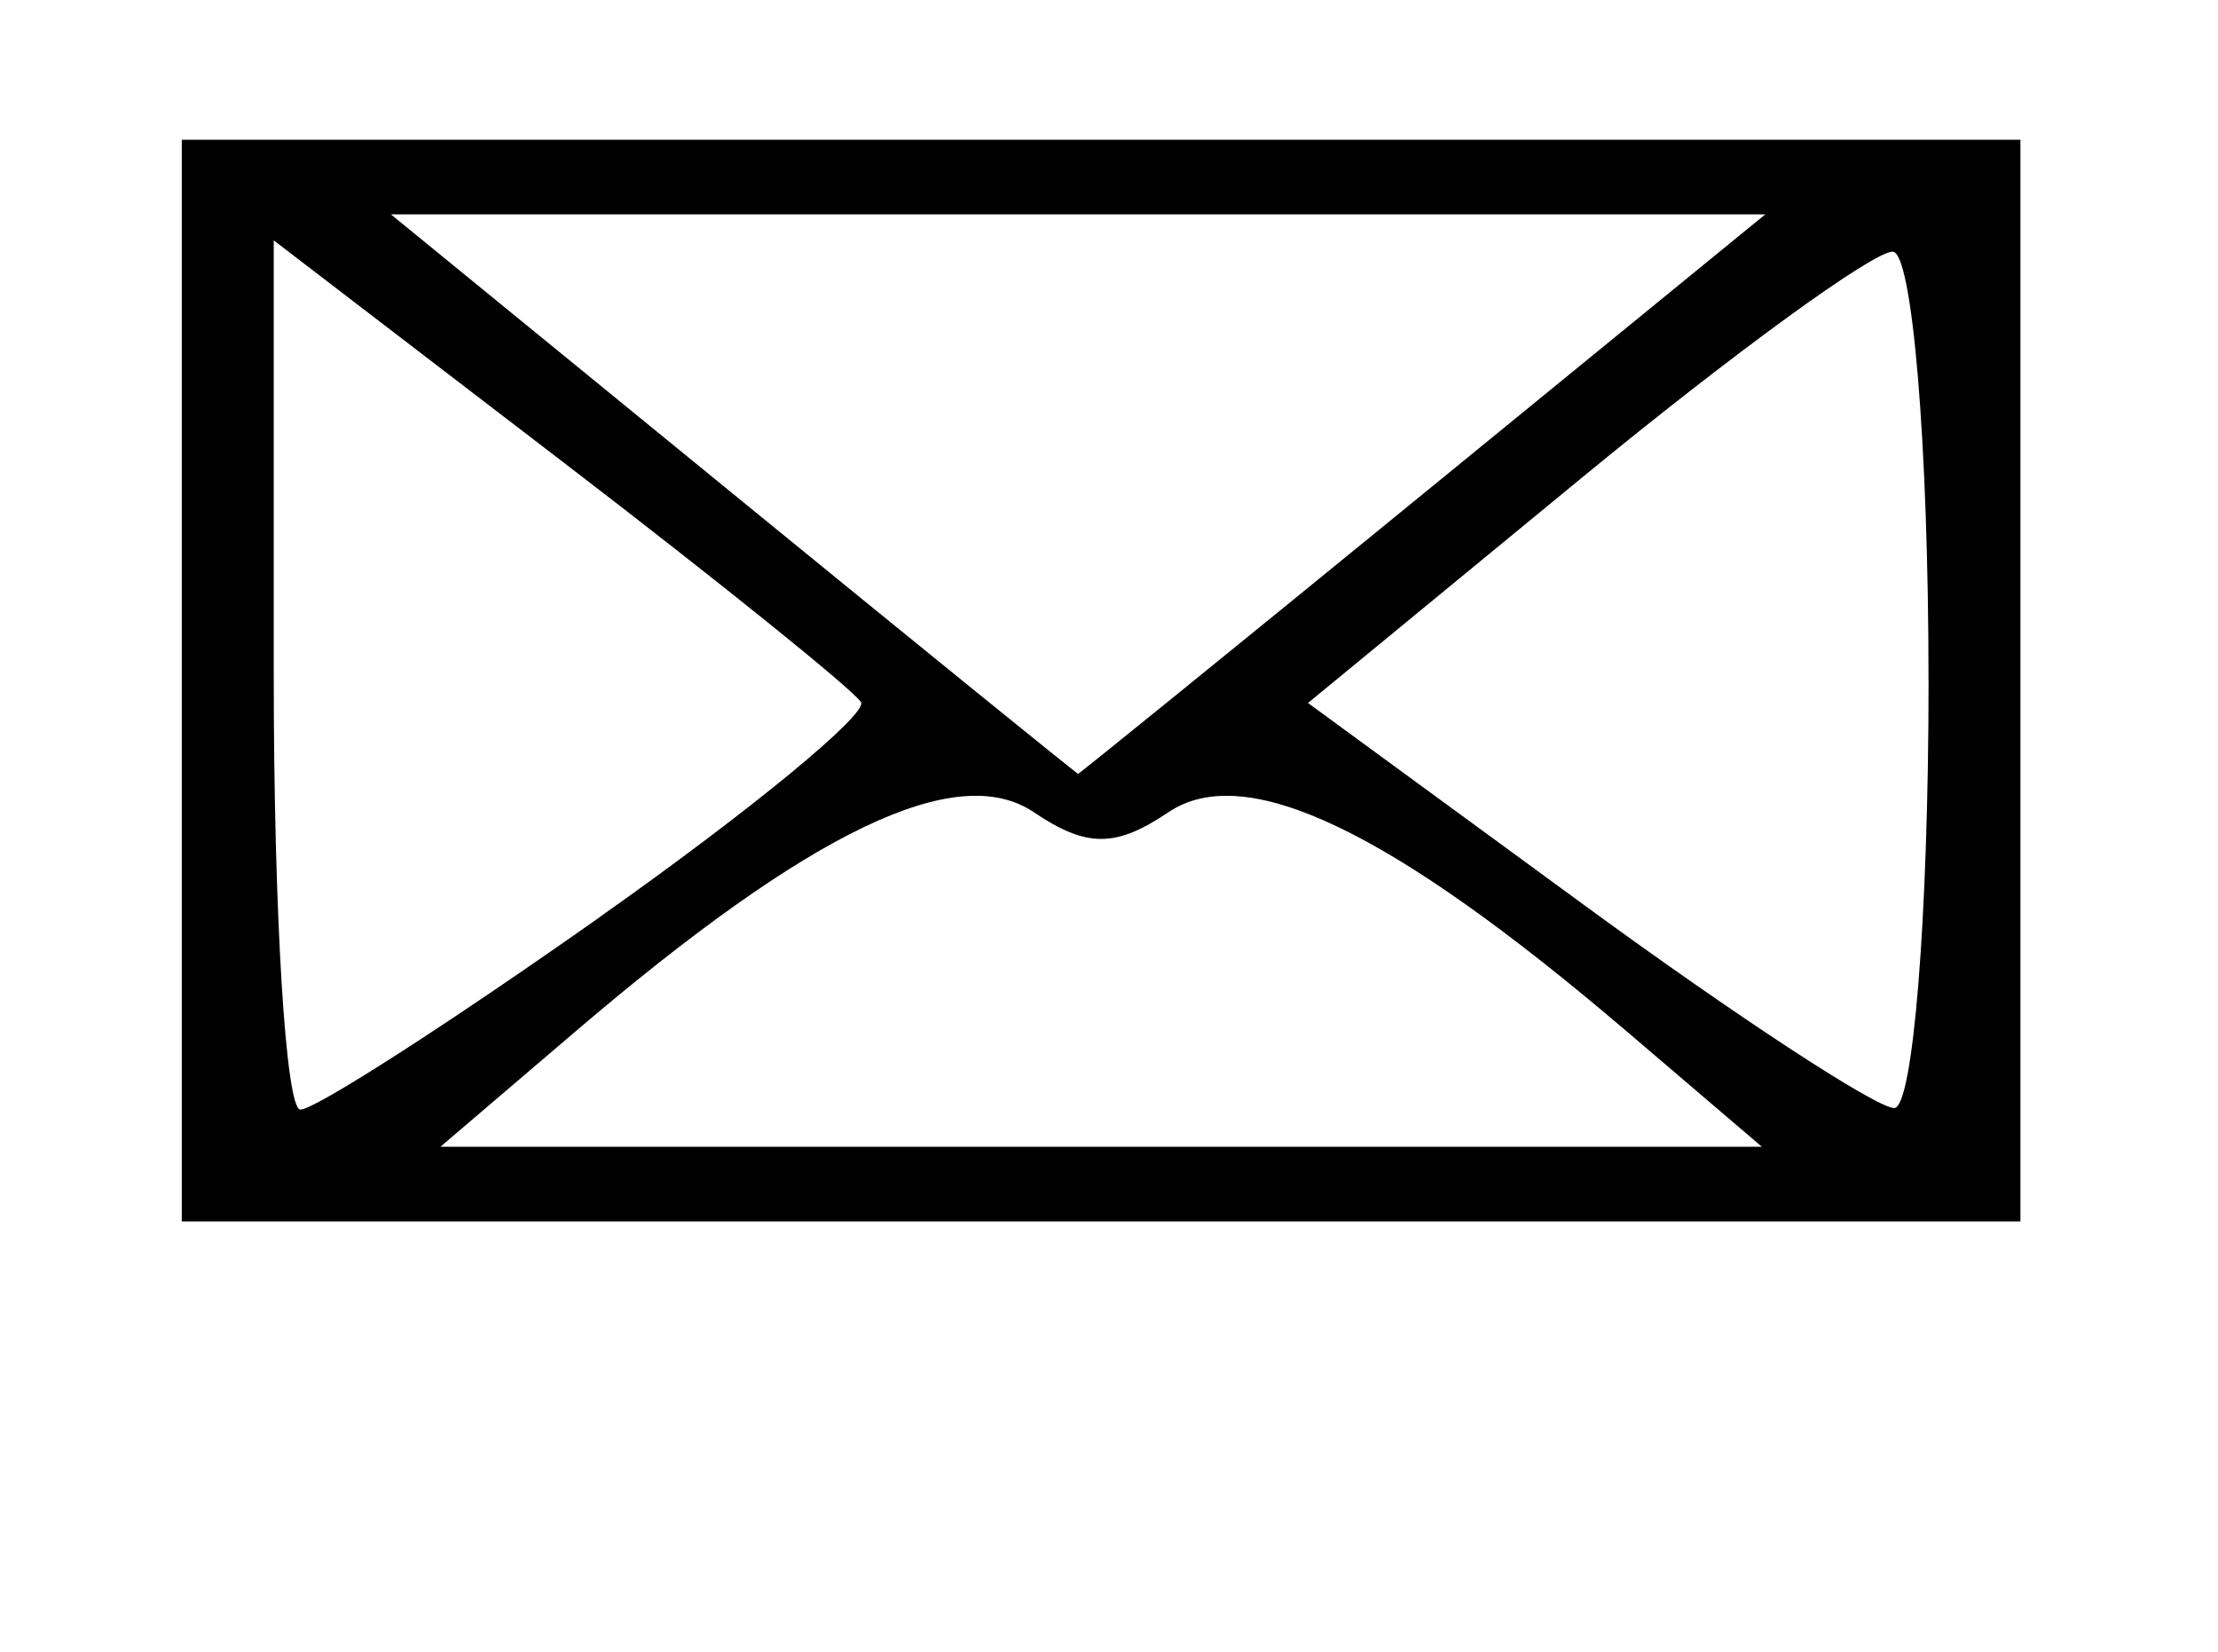 <?xml version="1.0" encoding="UTF-8" standalone="no"?>
<!-- Created with Inkscape (http://www.inkscape.org/) -->

<svg
   xmlns:dc="http://purl.org/dc/elements/1.1/"
   xmlns:cc="http://creativecommons.org/ns#"
   xmlns:rdf="http://www.w3.org/1999/02/22-rdf-syntax-ns#"
   xmlns:svg="http://www.w3.org/2000/svg"
   xmlns="http://www.w3.org/2000/svg"
   xmlns:sodipodi="http://sodipodi.sourceforge.net/DTD/sodipodi-0.dtd"
   xmlns:inkscape="http://www.inkscape.org/namespaces/inkscape"
   id="svg2"
   version="1.1"
   inkscape:version="0.48.5 r10040"
   width="44.062"
   height="32.812"
   viewBox="0 0 44.062 32.812"
   sodipodi:docname="postal.svg">
  <defs
     id="defs6" />
  <sodipodi:namedview
     pagecolor="#ffffff"
     bordercolor="#666666"
     borderopacity="1"
     objecttolerance="10"
     gridtolerance="10"
     guidetolerance="10"
     inkscape:pageopacity="0"
     inkscape:pageshadow="2"
     inkscape:window-width="640"
     inkscape:window-height="480"
     id="namedview4"
     showgrid="false"
     inkscape:zoom="7.192381"
     inkscape:cx="22.03125"
     inkscape:cy="16.40625"
     inkscape:window-x="1814"
     inkscape:window-y="119"
     inkscape:window-maximized="0"
     inkscape:current-layer="svg2" />
  <path
     style="fill:#000000"
     d="m 3.611,13.52 0,-10.744 18.263,0 18.263,0 0,10.744 0,10.744 -18.263,0 -18.263,0 0,-10.744 z m 28.707,6.971 c -4.682,-3.998 -7.579,-5.384 -9.106,-4.356 -1.05,0.707 -1.625,0.707 -2.675,0 -1.527,-1.028 -4.425,0.358 -9.106,4.356 l -2.682,2.29 13.126,0 13.126,0 -2.682,-2.29 z M 11.925,18.209 c 2.987,-2.108 5.317,-4.025 5.179,-4.26 -0.139,-0.235 -2.82,-2.396 -5.959,-4.801 l -5.707,-4.373 0,8.634 c 0,4.748 0.238,8.634 0.529,8.634 0.291,0 2.972,-1.725 5.959,-3.832 z M 38.311,13.52 c 0,-4.686 -0.321,-8.521 -0.713,-8.521 -0.392,0 -3.166,2.017 -6.164,4.483 l -5.45,4.483 5.479,4.009 c 3.013,2.205 5.787,4.022 6.164,4.038 0.377,0.016 0.685,-3.805 0.685,-8.492 z m -10.045,-3.705 6.803,-5.557 -13.652,0 -13.652,0 6.803,5.557 c 3.742,3.056 6.824,5.557 6.849,5.557 0.025,0 3.107,-2.501 6.849,-5.557 z"
     id="path3338"
     inkscape:connector-curvature="0" />
</svg>
